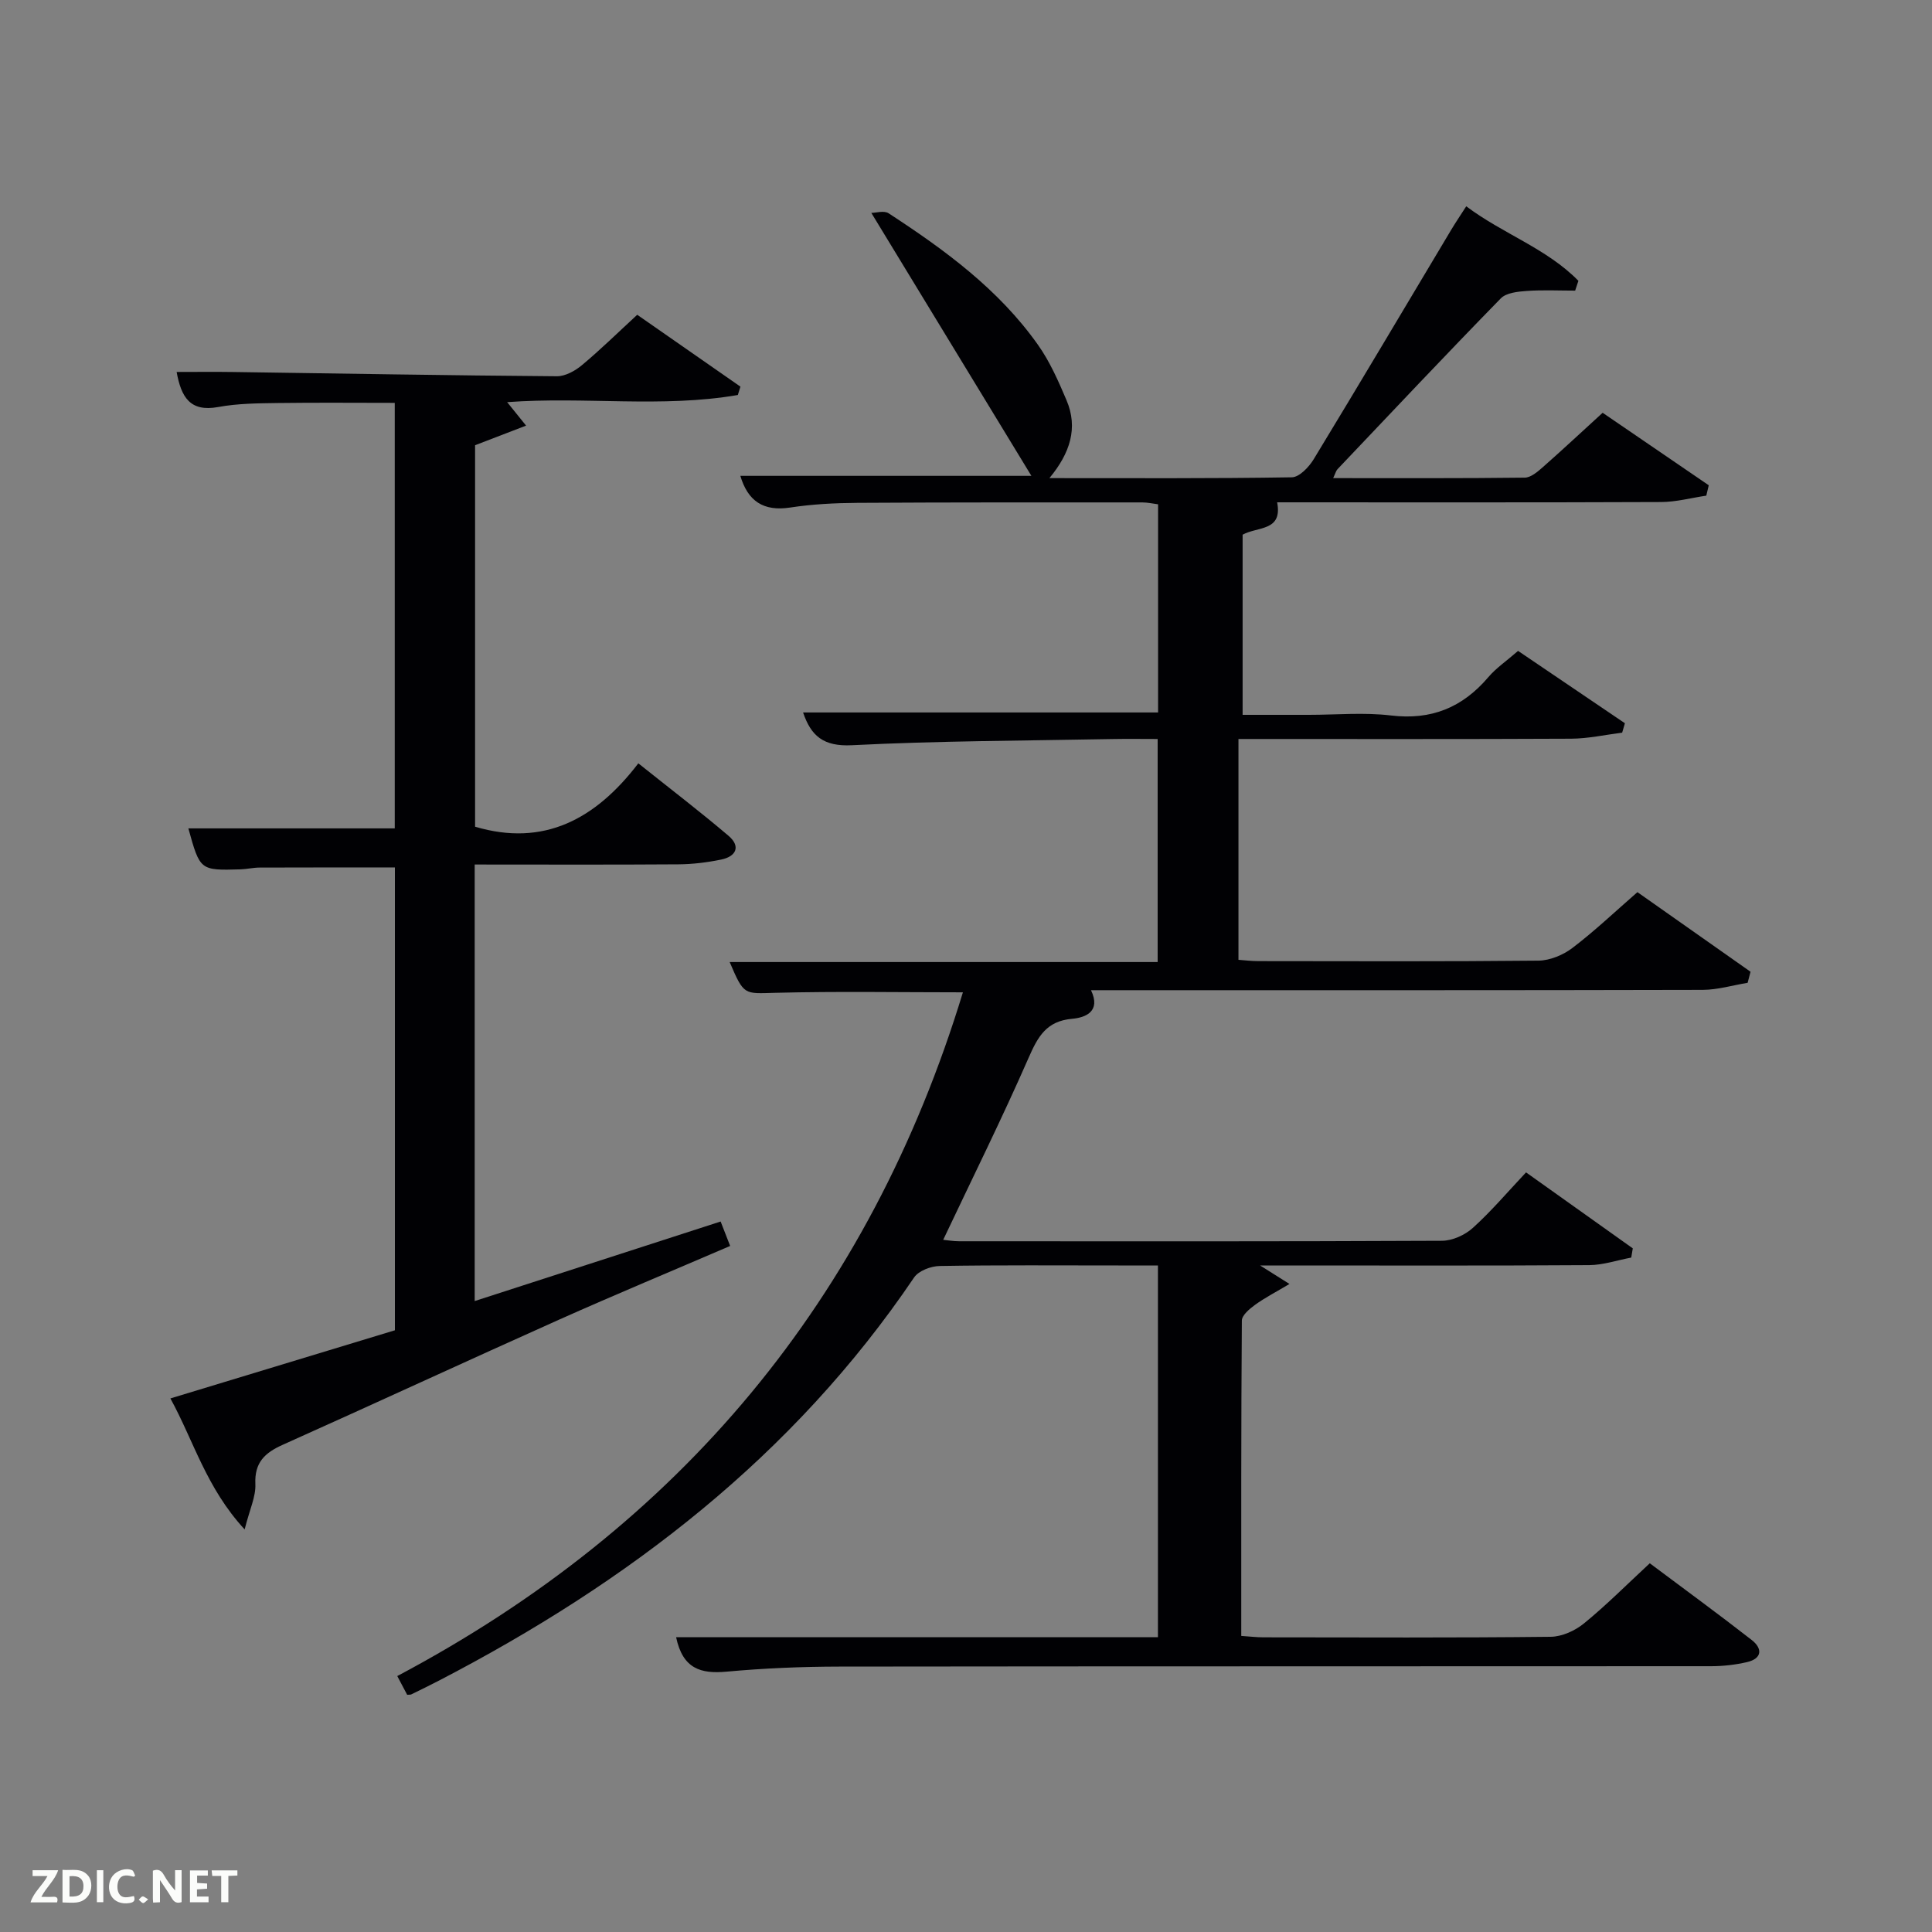 <svg enable-background="new 0 0 400 400" viewBox="0 0 400 400" xmlns="http://www.w3.org/2000/svg"><rect x="0" y="0" width="400" height="400" fill="#808080" stroke="none"/><path d="m139.98 338.96h99.76c0-25.68 0-50.94 0-76.96-2.69 0-5.45 0-8.2 0-12.33 0-24.66-.1-36.99.11-1.82.03-4.36.99-5.3 2.38-25.01 36.99-59.18 63.12-98.31 83.43-1.92 1-3.86 1.94-5.8 2.89-.13.07-.32.04-.84.08-.52-.99-1.11-2.1-2.05-3.88 58.57-31.05 97.76-78.07 117.11-141.56-13.02 0-25.94-.23-38.85.1-6.47.16-6.46.62-9.44-6.37h88.61c0-15.52 0-30.57 0-46.18-3.16 0-6.28-.05-9.39.01-17.97.35-35.96.37-53.91 1.28-5.92.3-8.47-1.94-10.11-6.78h73.5c0-14.25 0-28.51 0-43.1-1.06-.13-2.16-.39-3.26-.39-19.66 0-39.33-.03-58.99.09-4.65.03-9.34.27-13.92.97-5.58.85-8.77-1.36-10.32-6.56h60.26c-11.01-18.09-21.85-35.9-33.14-54.44.91 0 2.63-.54 3.58.08 11.62 7.57 22.79 15.74 30.91 27.22 2.47 3.48 4.24 7.52 5.92 11.48 2.44 5.73.75 10.95-3.54 16.13 17.3 0 33.75.1 50.2-.17 1.55-.03 3.53-2.12 4.51-3.73 9.59-15.78 19-31.66 28.47-47.5.93-1.55 1.94-3.04 3.12-4.88 7.56 5.69 16.68 8.74 23.22 15.43-.22.68-.44 1.35-.67 2.03-3.35 0-6.71-.17-10.03.07-1.84.13-4.23.37-5.37 1.54-11.4 11.67-22.59 23.55-33.82 35.38-.29.31-.4.8-.88 1.83 13.5 0 26.58.06 39.66-.1 1.25-.01 2.63-1.19 3.69-2.12 4.11-3.62 8.11-7.36 12.44-11.31 7.43 5.08 14.7 10.04 21.97 15.01-.17.72-.34 1.44-.51 2.15-3.12.46-6.23 1.31-9.35 1.32-26.49.11-52.98.06-79.5.06 1.16 6.04-4 4.97-7.15 6.7v37.3h13.72c5.67 0 11.4-.54 16.98.13 8.37 1.01 14.83-1.65 20.18-7.94 1.6-1.88 3.72-3.31 6.15-5.43 7.34 4.97 14.73 9.97 22.12 14.98-.19.65-.38 1.3-.57 1.95-3.52.44-7.03 1.23-10.55 1.25-22.83.11-45.65.06-68.89.06v45.72c1.27.09 2.7.27 4.13.27 19.33.02 38.66.1 57.99-.1 2.38-.03 5.11-1.17 7.04-2.64 4.61-3.51 8.84-7.53 13.44-11.54 7.95 5.59 15.69 11.04 23.42 16.48-.2.76-.4 1.53-.6 2.29-3.1.51-6.2 1.45-9.3 1.46-40.33.1-80.65.07-120.98.07-1.83 0-3.66 0-5.67 0 2.12 4.43-1.17 5.68-3.91 5.92-5.33.47-7.09 3.7-9.01 8.08-5.52 12.6-11.65 24.94-17.68 37.68.87.08 2.08.3 3.28.3 33.33.02 66.66.06 99.98-.1 2.17-.01 4.77-1.19 6.4-2.67 3.81-3.44 7.16-7.4 11.01-11.49 7.73 5.5 14.91 10.62 22.1 15.73-.11.64-.22 1.27-.32 1.91-2.9.54-5.79 1.54-8.69 1.56-20.83.14-41.66.07-62.49.07-1.62 0-3.25 0-5.66 0 2.16 1.36 3.61 2.28 6.08 3.83-2.86 1.71-5.11 2.86-7.12 4.32-1.14.83-2.73 2.15-2.74 3.27-.16 21.64-.12 43.28-.12 65.28 1.71.11 3.15.29 4.58.29 19.83.02 39.66.11 59.49-.11 2.34-.03 5.05-1.26 6.9-2.78 4.63-3.78 8.86-8.04 13.61-12.44 7.1 5.32 14.19 10.49 21.1 15.88 2.27 1.77 2.19 3.85-1 4.59-2.4.55-4.92.84-7.39.84-60.16.04-120.31 0-180.47.08-7.81.01-15.64.34-23.41 1.05-5.29.48-9.04-.57-10.42-7.14z" fill="#010104"/><path d="m149.2 252.9c.68 1.74 1.25 3.2 1.97 5.06-11.99 5.16-23.78 10.06-35.42 15.26-19.11 8.55-38.11 17.35-57.22 25.91-3.71 1.66-5.86 3.67-5.66 8.13.12 2.59-1.18 5.24-2.22 9.39-7.97-8.64-10.54-18.33-15.37-27.12 15.86-4.82 31.08-9.44 46.48-14.11 0-32.07 0-63.98 0-95.82-9.47 0-18.73-.02-28 .02-1.32 0-2.64.33-3.96.37-8.39.24-8.39.23-10.8-8.48h42.73c0-29.21 0-58.47 0-88.1-8 0-16.08-.08-24.15.03-4.15.06-8.36.08-12.41.83-5.83 1.07-7.66-2.06-8.6-7.26 4.04 0 7.93-.05 11.81.01 22.31.32 44.61.71 66.92.88 1.73.01 3.76-1.11 5.16-2.28 3.83-3.19 7.39-6.69 11.47-10.45 7.16 4.98 14.27 9.93 21.37 14.88-.18.58-.36 1.16-.54 1.73-15.7 2.71-31.65.29-47.76 1.48 1.06 1.31 2.03 2.52 3.92 4.86-3.72 1.43-6.89 2.65-10.56 4.06v78.98c14.22 4.22 24.95-1.54 33.8-13.12 6.61 5.28 12.78 9.99 18.68 15.01 2.56 2.18 1.58 4.27-1.51 4.91-2.91.6-5.92.97-8.89.99-13.96.1-27.92.04-42.16.04v90.38c17.01-5.49 33.8-10.93 50.92-16.47z" fill="#010104"/><g fill="#fbfcfa"><path d="m37.59 393.81c-.92.31-1.52.05-2-.78-.7-1.2-1.52-2.34-2.47-3.78v4.59c-.55.03-.95.05-1.41.07-.03-.37-.06-.64-.06-.91 0-1.91 0-3.81 0-5.7 1.13-.41 1.77-.03 2.29.91.62 1.11 1.38 2.14 2.31 3.19v-4.2h1.35v6.61z"/><path d="m12.94 393.88v-6.75c1.9.19 3.93-.54 5.37 1.29.8 1.01.78 2.88.03 3.97-1.37 1.97-3.4 1.51-5.4 1.49m1.45-1.22c2.04.12 2.92-.58 2.89-2.21-.03-1.51-.98-2.19-2.89-2z"/><path d="m11.81 393.87h-5.49c.68-2.18 2.47-3.48 3.51-5.45h-3.08v-1.21h5.29c-.71 2.13-2.44 3.48-3.47 5.51.86 0 1.63.04 2.39-.01.79-.05 1.14.21.85 1.16"/><path d="m39.33 393.86v-6.61h3.7v1.07h-2.22v1.52c.68.04 1.34.09 2.07.13v1.07c-.72.05-1.38.09-2.1.14v1.48h2.4v1.19h-3.85z"/><path d="m27.71 388.56c-1.15-.3-2.46-.61-3.1.64-.37.73-.41 1.93-.06 2.67.63 1.35 1.99.93 3.17.68.35.94-.01 1.32-.93 1.46-1.62.25-3.05-.27-3.76-1.48-.72-1.24-.6-3.03.31-4.17.88-1.11 2.71-1.7 4-1.16.32.13.44.74.65 1.12-.1.08-.19.16-.28.24"/><path d="m49.15 387.24v1.07c-.59.02-1.17.05-1.87.08v5.44h-1.48v-5.44h-1.85c-.05-.4-.08-.73-.13-1.15z"/><path d="m20.06 387.21h1.33v6.62h-1.33z"/><path d="m30.68 393.25c-.49.38-.8.79-1.05.76-.32-.05-.6-.45-.9-.7.26-.24.51-.64.8-.67.29-.04.62.3 1.15.61"/></g></svg>